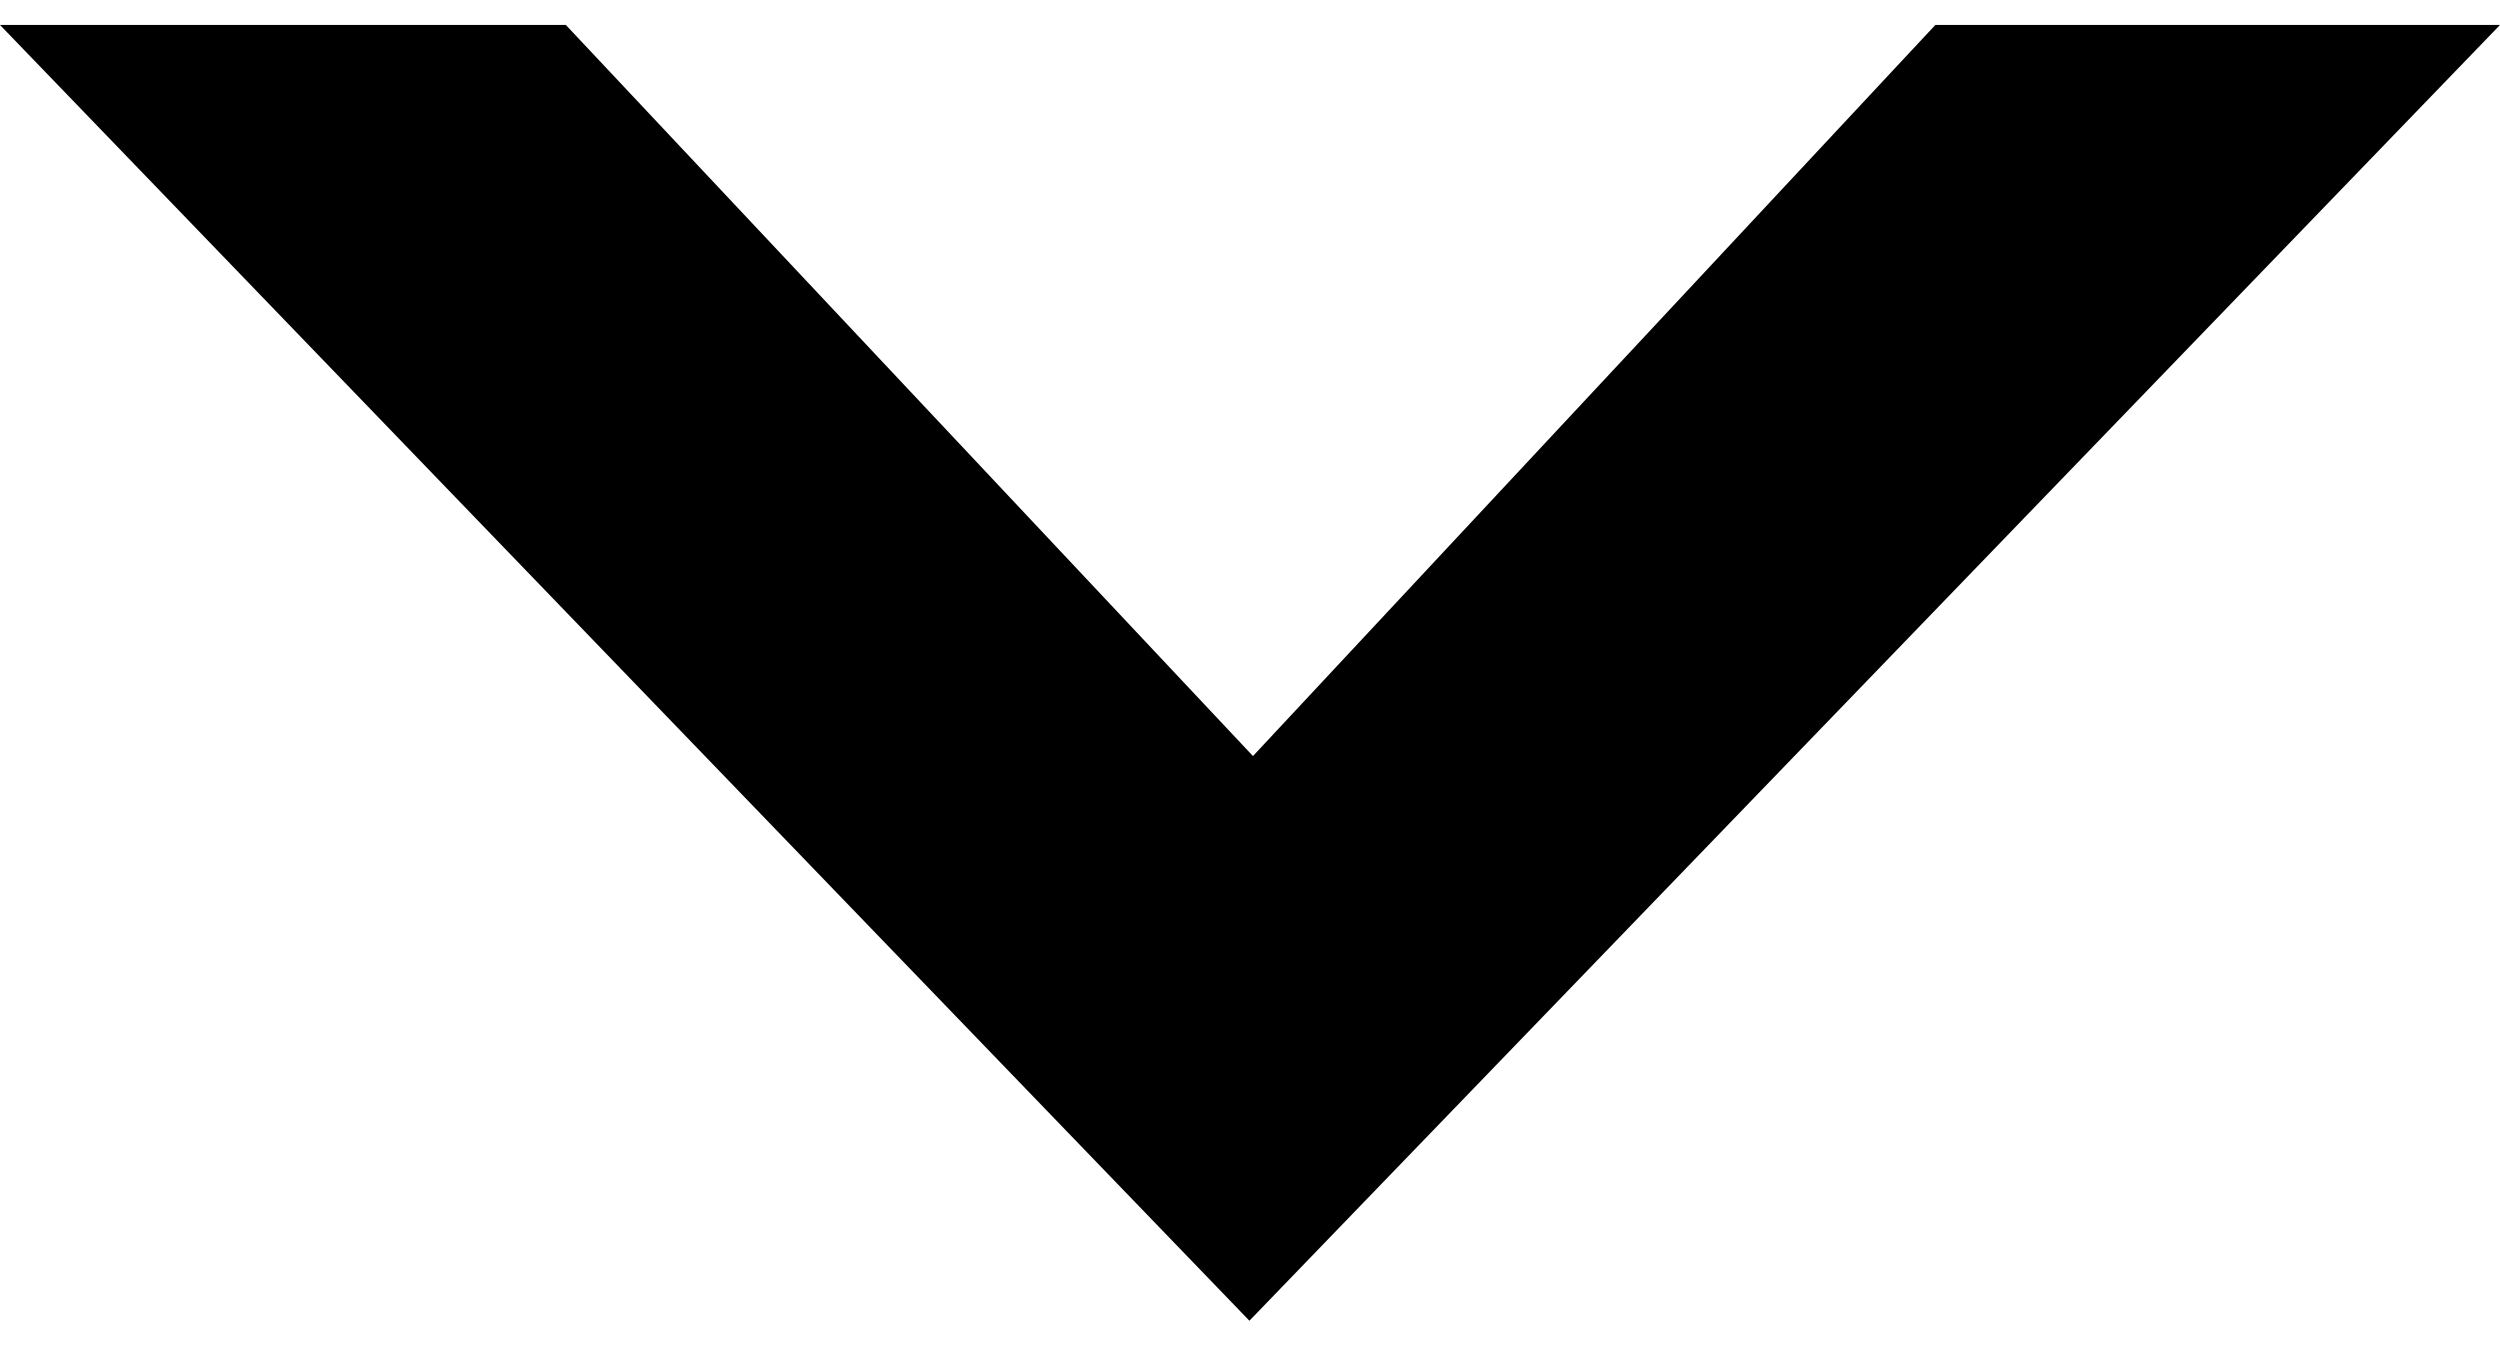 <svg version="1.1" id="blue_arrow" xmlns="http://www.w3.org/2000/svg" xmlns:xlink="http://www.w3.org/1999/xlink" x="0px"
	 y="0px" width="210.3px" height="113.2px" viewBox="0 0 210.3 113.2" style="enable-background:new 0 0 210.3 113.2;"
	 xml:space="preserve">
<style type="text/css">
	
</style>
<polygon class="blue_arrow-st0" points="0,2.1 47.6,2.1 105.4,63.6 162.8,2.1 210.3,2.1 105.1,111.1 "/>
</svg>
